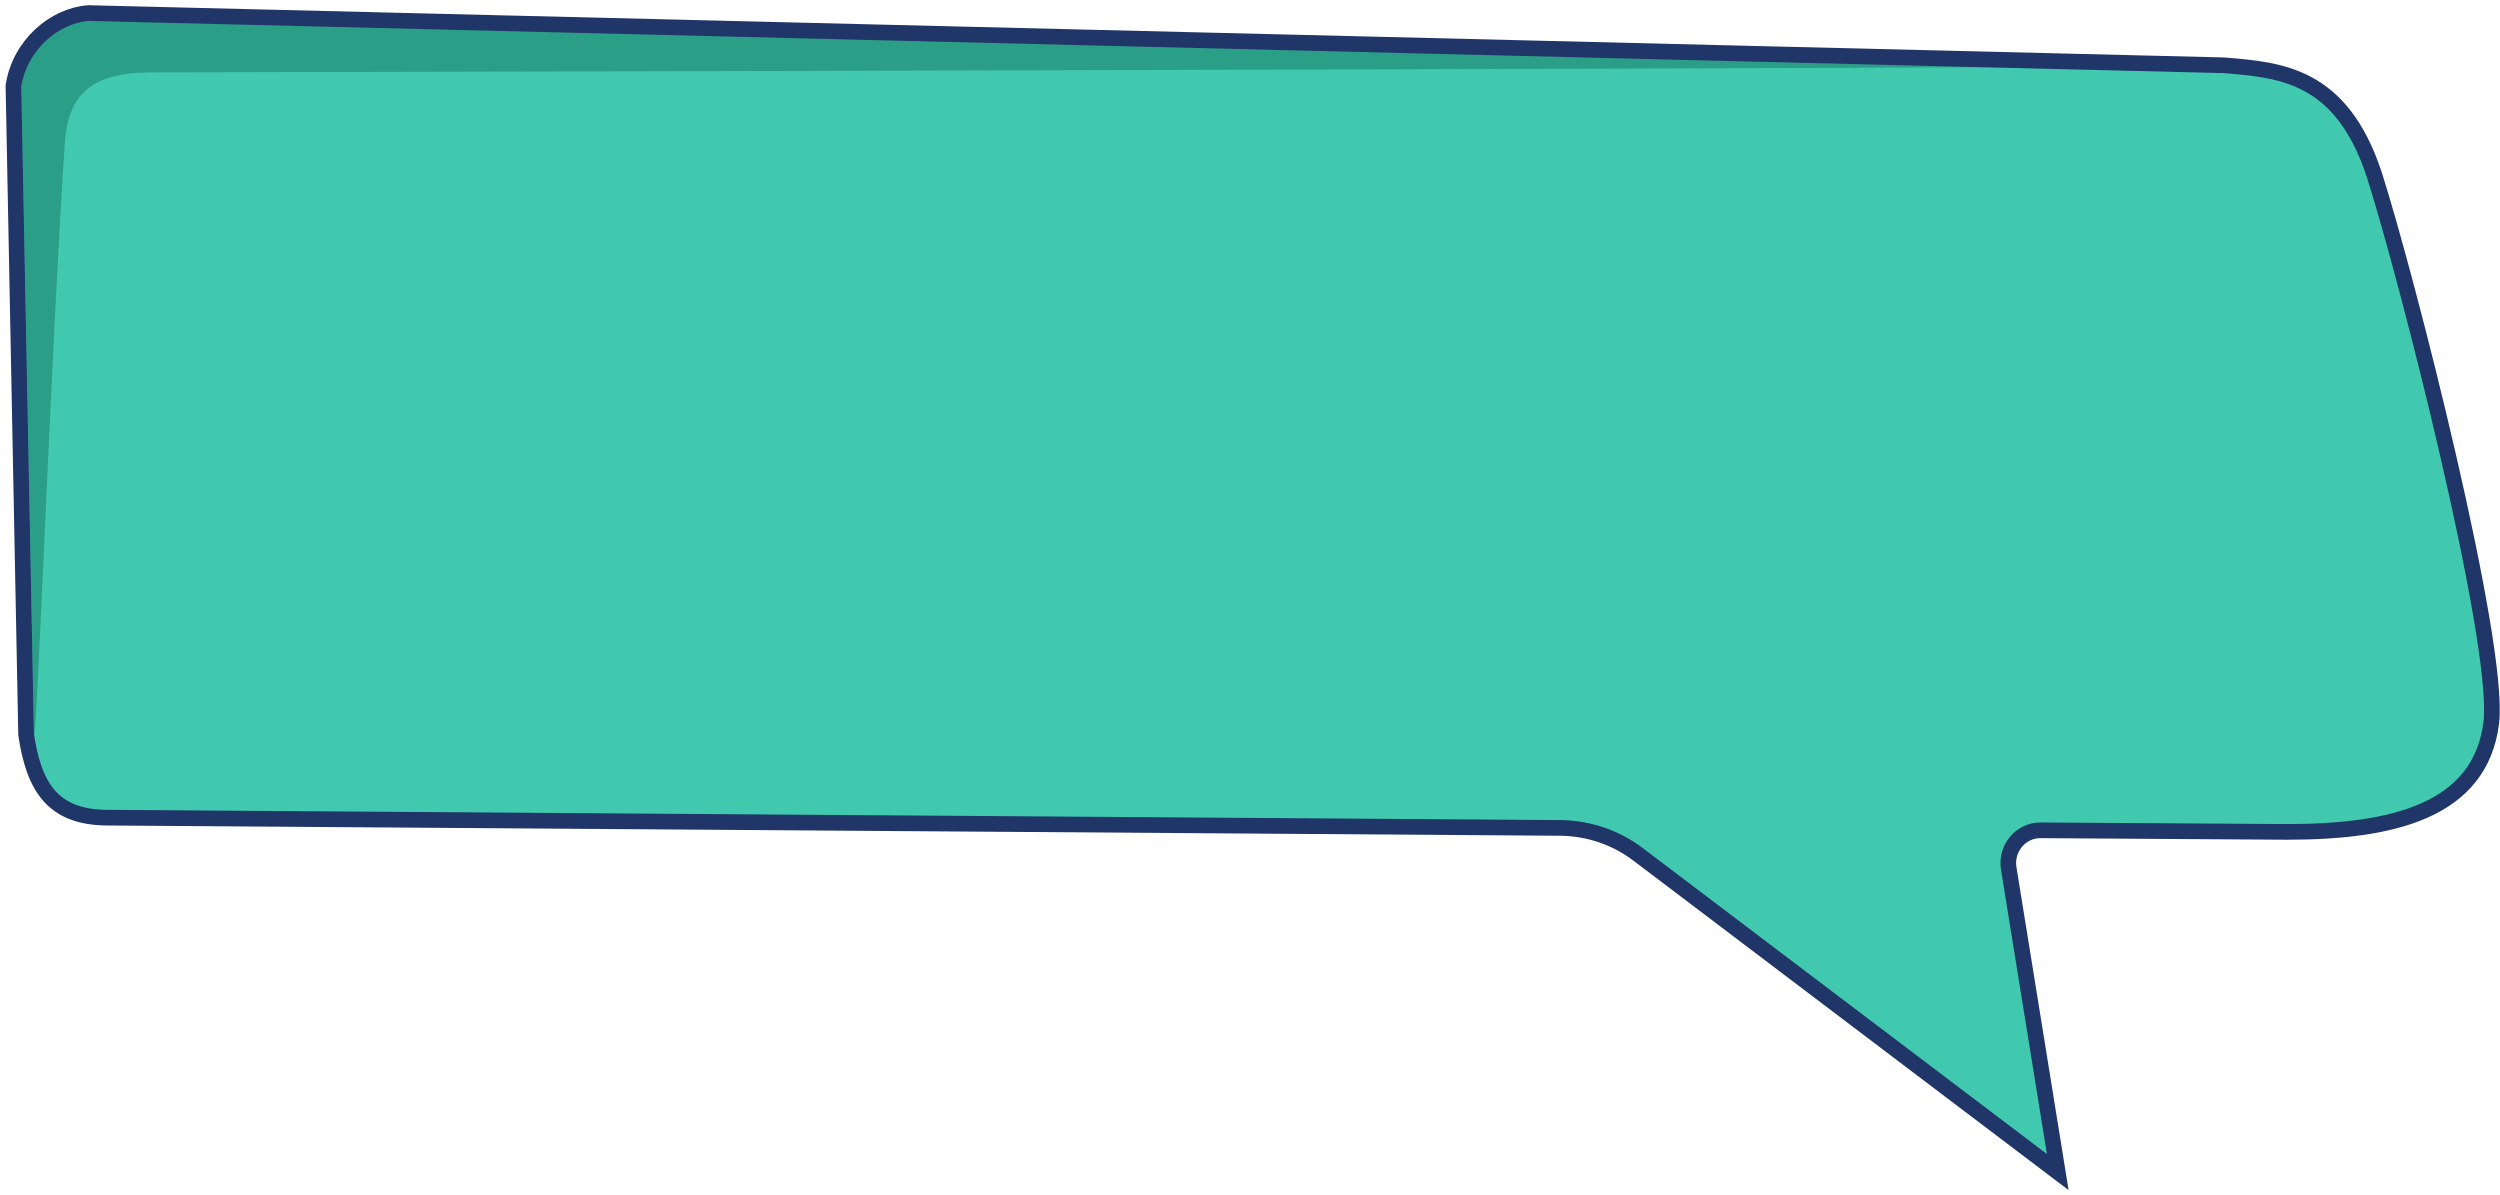 <?xml version="1.0" encoding="UTF-8"?>
<svg width="316px" height="151px" viewBox="0 0 316 151" version="1.1" xmlns="http://www.w3.org/2000/svg" xmlns:xlink="http://www.w3.org/1999/xlink">
    <!-- Generator: Sketch 53.2 (72643) - https://sketchapp.com -->
    <title>bubble-seller-green</title>
    <desc>Created with Sketch.</desc>
    <g id="Page-18" stroke="none" stroke-width="1" fill="none" fill-rule="evenodd">
        <g id="Artboard-4" transform="translate(-163, -145)">
            <g id="bubble-seller-green" transform="translate(164.7, 146.651)">
                <path d="M298.9,20.4 C294.7,7.7 287,7.2 279.9,6.6 L10.1,0 C5.6,0.3 1.3,4 0.5,9.2 L2.1,91.2 C3.1,97.9 5.5,101.6 12.2,101.7 L196.3,103 C199.7,103.1 203,104.2 205.8,106.3 L258.9,146.5 L252.6,107.4 C252.2,105.3 253.9,103.3 256,103.3 L287.9,103.5 C300.9,104.5 311.6,101.1 313.7,89.7 C313.7,89.7 303,33.2 298.9,20.4 Z" id="Fill-462" fill="#41C9B0"></path>
                <path d="M280.4,6.6 L10.5,5.68434189e-14 C6.1,0.3 1.8,4 1,9.2 L2.6,91.2 C2.9,93.3 4.9,39.7 6.5,16.3 C7,9.7 10.5,7.6 17.1,7.5 C69.7,7.4 284.1,6.9 280.4,6.6 Z" id="Fill-463" fill="#2B9E88"></path>
                <path d="M298.4,20.4 C294.2,7.7 286.5,7.2 279.4,6.6 L9.5,0 C5.2,0.3 0.8,4 5.40012479e-13,9.2 L1.6,91.2 C2.6,97.9 5,101.6 11.7,101.7 L195.8,103 C199.2,103.1 202.5,104.2 205.3,106.3 L258.4,146.5 L252.2,108.1 C251.8,105.6 253.7,103.3 256.2,103.3 L287.4,103.5 C300.73,103.5 311.8,100.85 313.2,89.7 C314.367,79.588 302.5,33.2 298.4,20.4 Z" id="Stroke-464" stroke="#203568" stroke-width="1.981"></path>
            </g>
        </g>
    </g>
</svg>